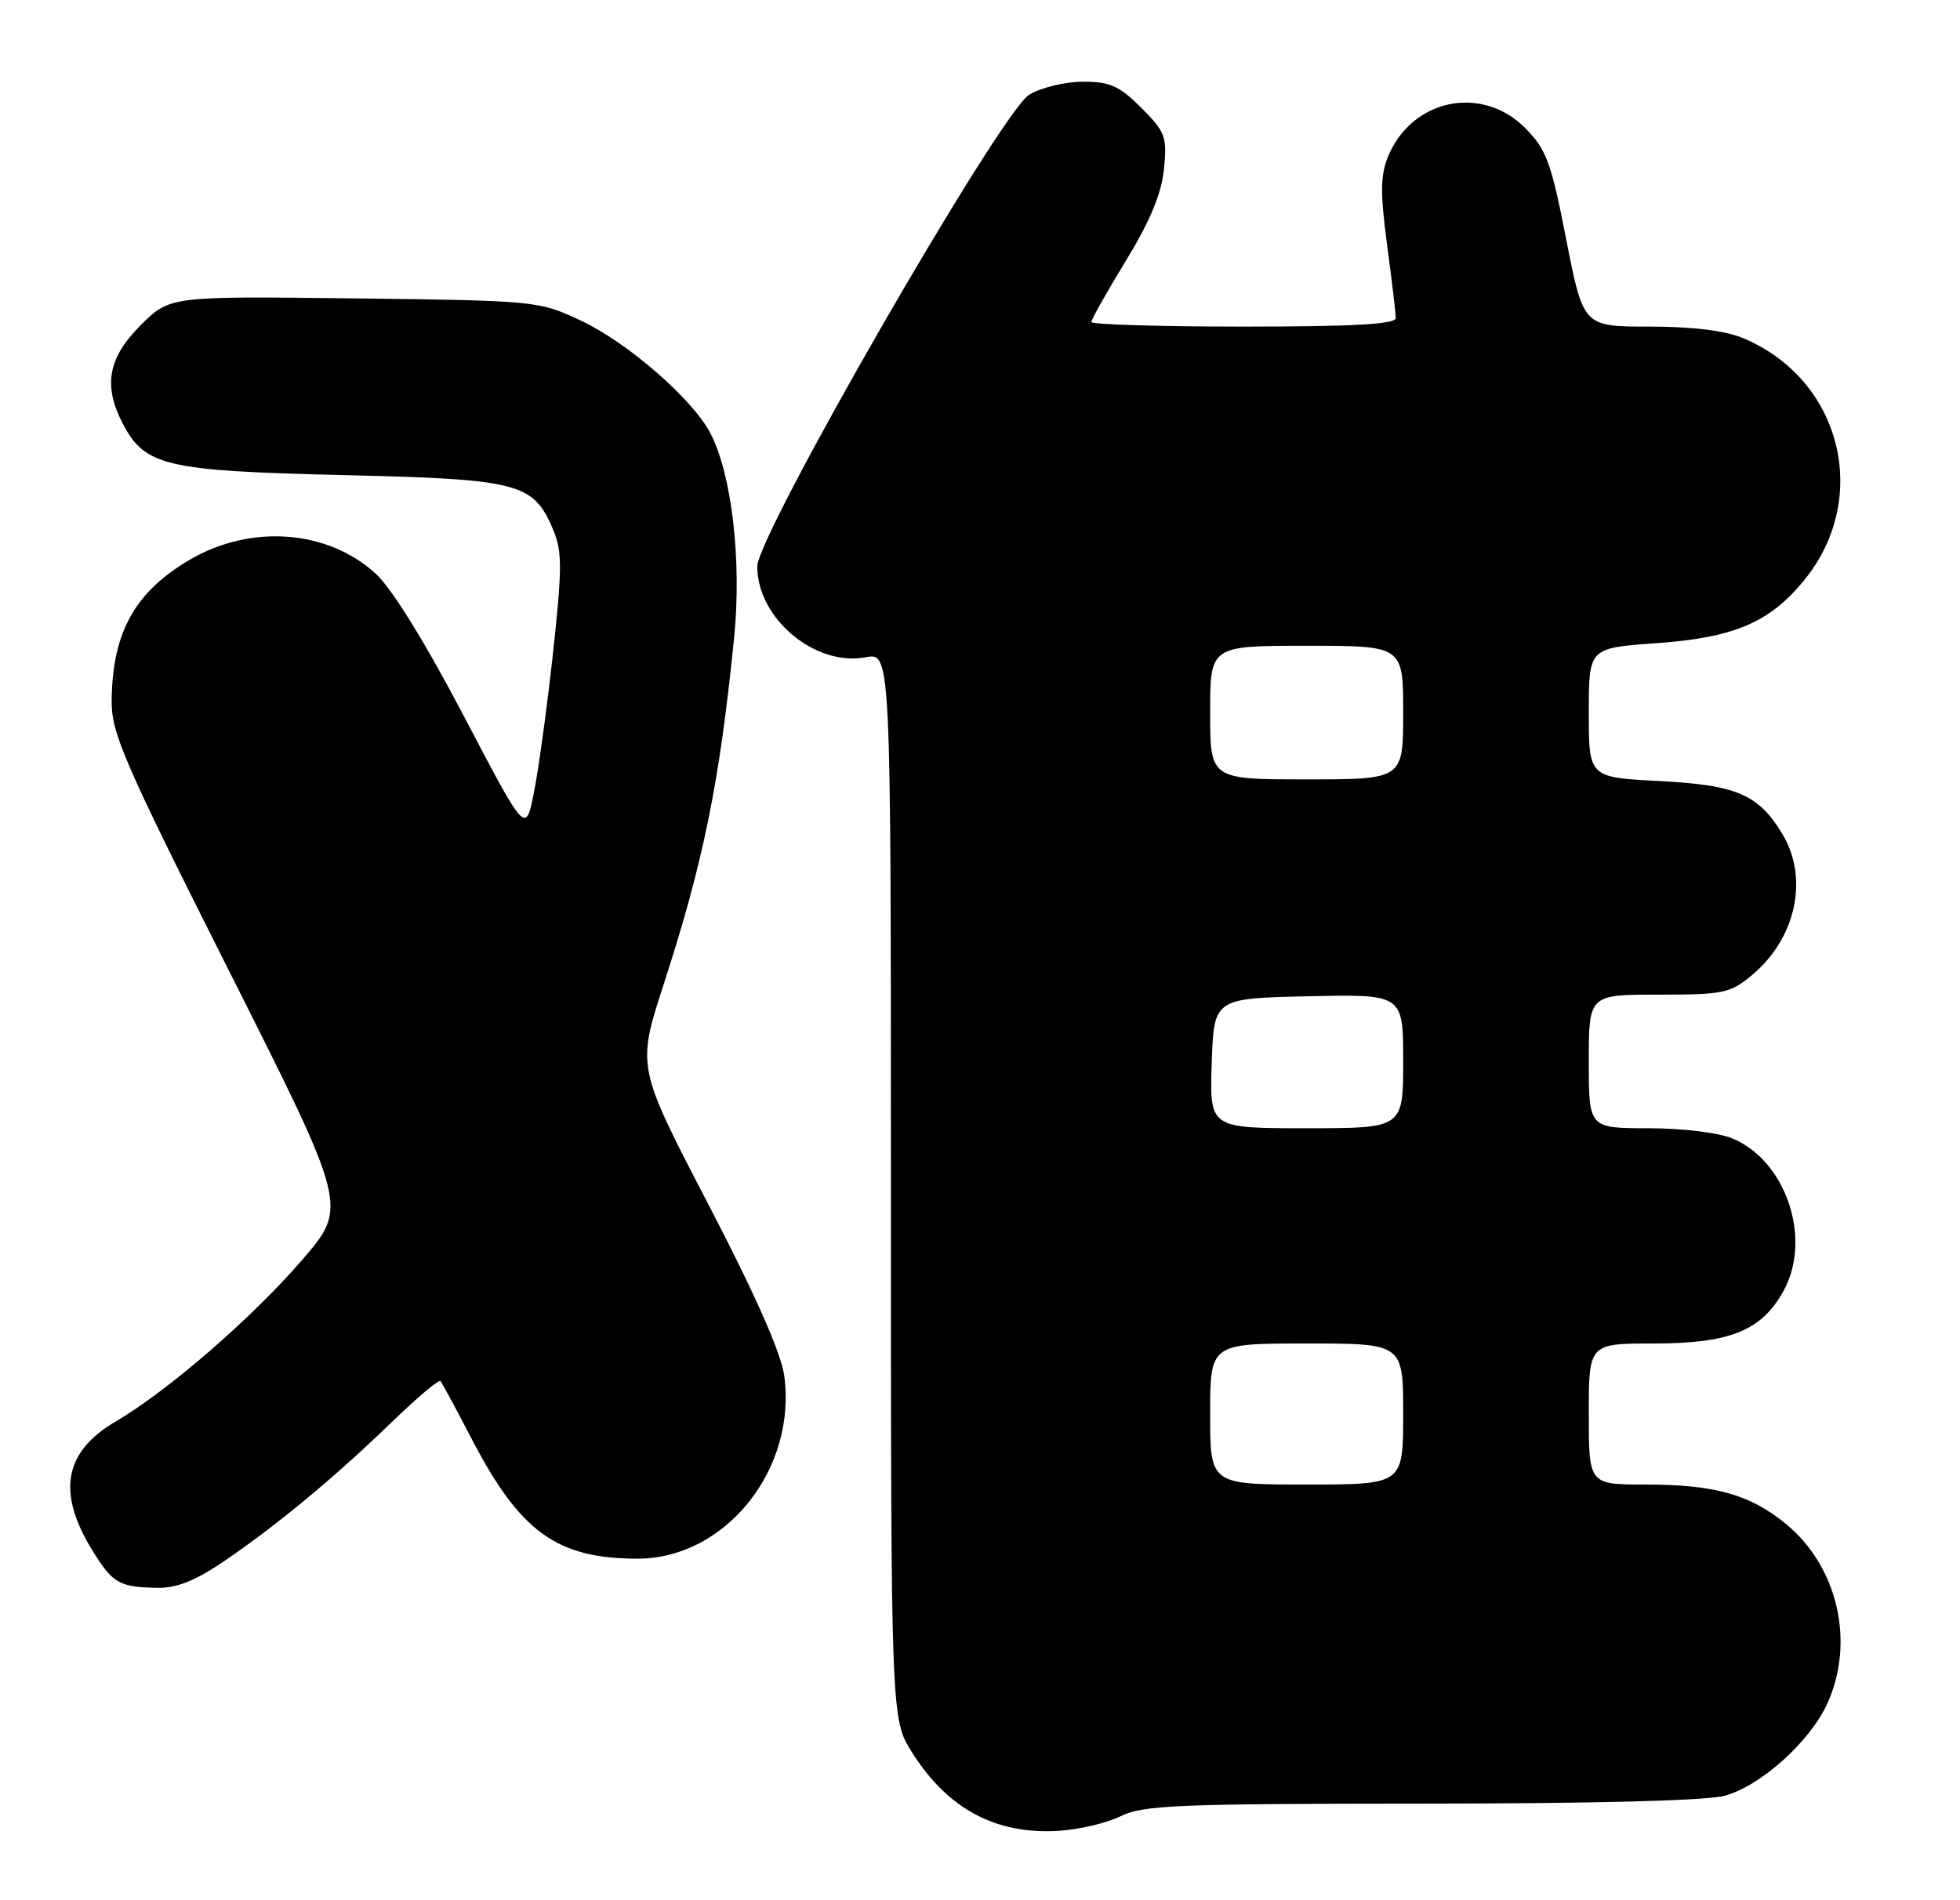 <?xml version="1.0" encoding="UTF-8" standalone="no"?>
<!DOCTYPE svg PUBLIC "-//W3C//DTD SVG 1.1//EN" "http://www.w3.org/Graphics/SVG/1.1/DTD/svg11.dtd" >
<svg xmlns="http://www.w3.org/2000/svg" xmlns:xlink="http://www.w3.org/1999/xlink" version="1.1" viewBox="0 0 264 256">
 <g >
 <path fill="currentColor"
d=" M 150.93 244.69 C 153.91 243.20 158.62 243.00 191.40 242.99 C 214.47 242.99 229.94 242.59 232.32 241.93 C 237.20 240.57 243.79 234.64 246.13 229.50 C 249.89 221.25 247.55 211.07 240.57 205.32 C 235.75 201.35 230.96 200.00 221.63 200.00 C 214.00 200.00 214.00 200.00 214.00 190.50 C 214.00 181.00 214.00 181.00 222.77 181.00 C 233.02 181.00 237.28 179.27 240.23 173.92 C 244.10 166.91 240.59 156.40 233.38 153.39 C 231.49 152.59 226.62 152.00 222.03 152.00 C 214.00 152.00 214.00 152.00 214.00 143.00 C 214.00 134.00 214.00 134.00 223.42 134.00 C 232.20 134.00 233.07 133.82 236.06 131.30 C 241.96 126.34 243.66 118.23 240.04 112.30 C 236.81 107.00 233.93 105.77 223.46 105.22 C 214.00 104.73 214.00 104.73 214.00 96.01 C 214.00 87.30 214.00 87.30 223.02 86.66 C 233.50 85.92 238.29 83.90 242.92 78.28 C 252.08 67.19 248.07 51.11 234.78 45.55 C 232.37 44.54 227.95 44.00 222.16 44.00 C 213.26 44.00 213.26 44.00 210.96 32.25 C 208.93 21.86 208.29 20.12 205.43 17.25 C 199.59 11.37 190.18 13.32 186.97 21.07 C 185.93 23.59 185.90 25.96 186.83 32.97 C 187.48 37.79 188.00 42.24 188.00 42.86 C 188.00 43.68 182.14 44.00 167.50 44.00 C 156.22 44.00 147.00 43.72 147.00 43.38 C 147.00 43.03 149.09 39.32 151.65 35.13 C 154.91 29.79 156.45 26.08 156.78 22.77 C 157.21 18.42 156.97 17.77 153.72 14.52 C 150.77 11.57 149.50 11.00 145.85 11.01 C 143.46 11.01 140.21 11.80 138.63 12.76 C 134.79 15.08 102.00 72.00 102.00 76.33 C 102.00 83.31 109.79 89.83 116.60 88.55 C 120.00 87.91 120.00 87.91 120.00 159.76 C 120.00 231.61 120.00 231.61 122.88 236.15 C 127.68 243.71 134.09 247.15 142.52 246.66 C 145.29 246.50 149.07 245.61 150.93 244.69 Z  M 30.14 210.36 C 37.26 205.52 45.12 199.00 52.72 191.64 C 56.15 188.32 59.12 185.81 59.33 186.06 C 59.54 186.30 61.44 189.82 63.55 193.89 C 70.06 206.40 75.02 209.98 85.85 209.99 C 97.69 210.01 107.36 197.95 105.63 185.33 C 105.21 182.27 101.70 174.34 95.39 162.21 C 85.78 143.74 85.78 143.74 89.39 132.62 C 94.76 116.07 96.92 105.46 98.88 85.93 C 99.92 75.53 98.58 63.97 95.70 58.39 C 93.32 53.79 84.52 46.13 78.22 43.18 C 72.57 40.53 72.22 40.50 47.68 40.20 C 22.86 39.90 22.86 39.90 18.93 43.83 C 14.55 48.22 13.87 51.92 16.52 57.03 C 19.49 62.78 22.29 63.44 46.05 64.00 C 70.04 64.56 71.86 65.03 74.55 71.46 C 75.73 74.29 75.72 76.72 74.47 88.14 C 73.66 95.49 72.50 103.94 71.89 106.92 C 70.79 112.34 70.79 112.34 62.45 96.42 C 57.32 86.63 52.77 79.27 50.63 77.31 C 44.17 71.37 33.80 70.58 25.58 75.40 C 18.15 79.76 15.13 85.20 15.04 94.41 C 15.00 98.79 16.69 102.67 30.93 130.96 C 46.86 162.60 46.86 162.60 40.68 169.76 C 33.94 177.57 22.63 187.37 15.61 191.49 C 8.54 195.63 7.60 201.17 12.61 209.15 C 15.22 213.32 16.11 213.81 21.14 213.92 C 23.76 213.98 26.27 212.98 30.14 210.36 Z  M 163.00 190.50 C 163.00 181.00 163.00 181.00 176.00 181.00 C 189.00 181.00 189.00 181.00 189.00 190.50 C 189.00 200.00 189.00 200.00 176.00 200.00 C 163.00 200.00 163.00 200.00 163.00 190.50 Z  M 163.21 143.25 C 163.50 134.50 163.50 134.50 176.25 134.22 C 189.00 133.94 189.00 133.94 189.00 142.97 C 189.00 152.00 189.00 152.00 175.96 152.00 C 162.92 152.00 162.92 152.00 163.21 143.25 Z  M 163.00 96.00 C 163.00 87.00 163.00 87.00 176.00 87.00 C 189.00 87.00 189.00 87.00 189.00 96.00 C 189.00 105.00 189.00 105.00 176.00 105.00 C 163.00 105.00 163.00 105.00 163.00 96.00 Z "/>
</g>
</svg>